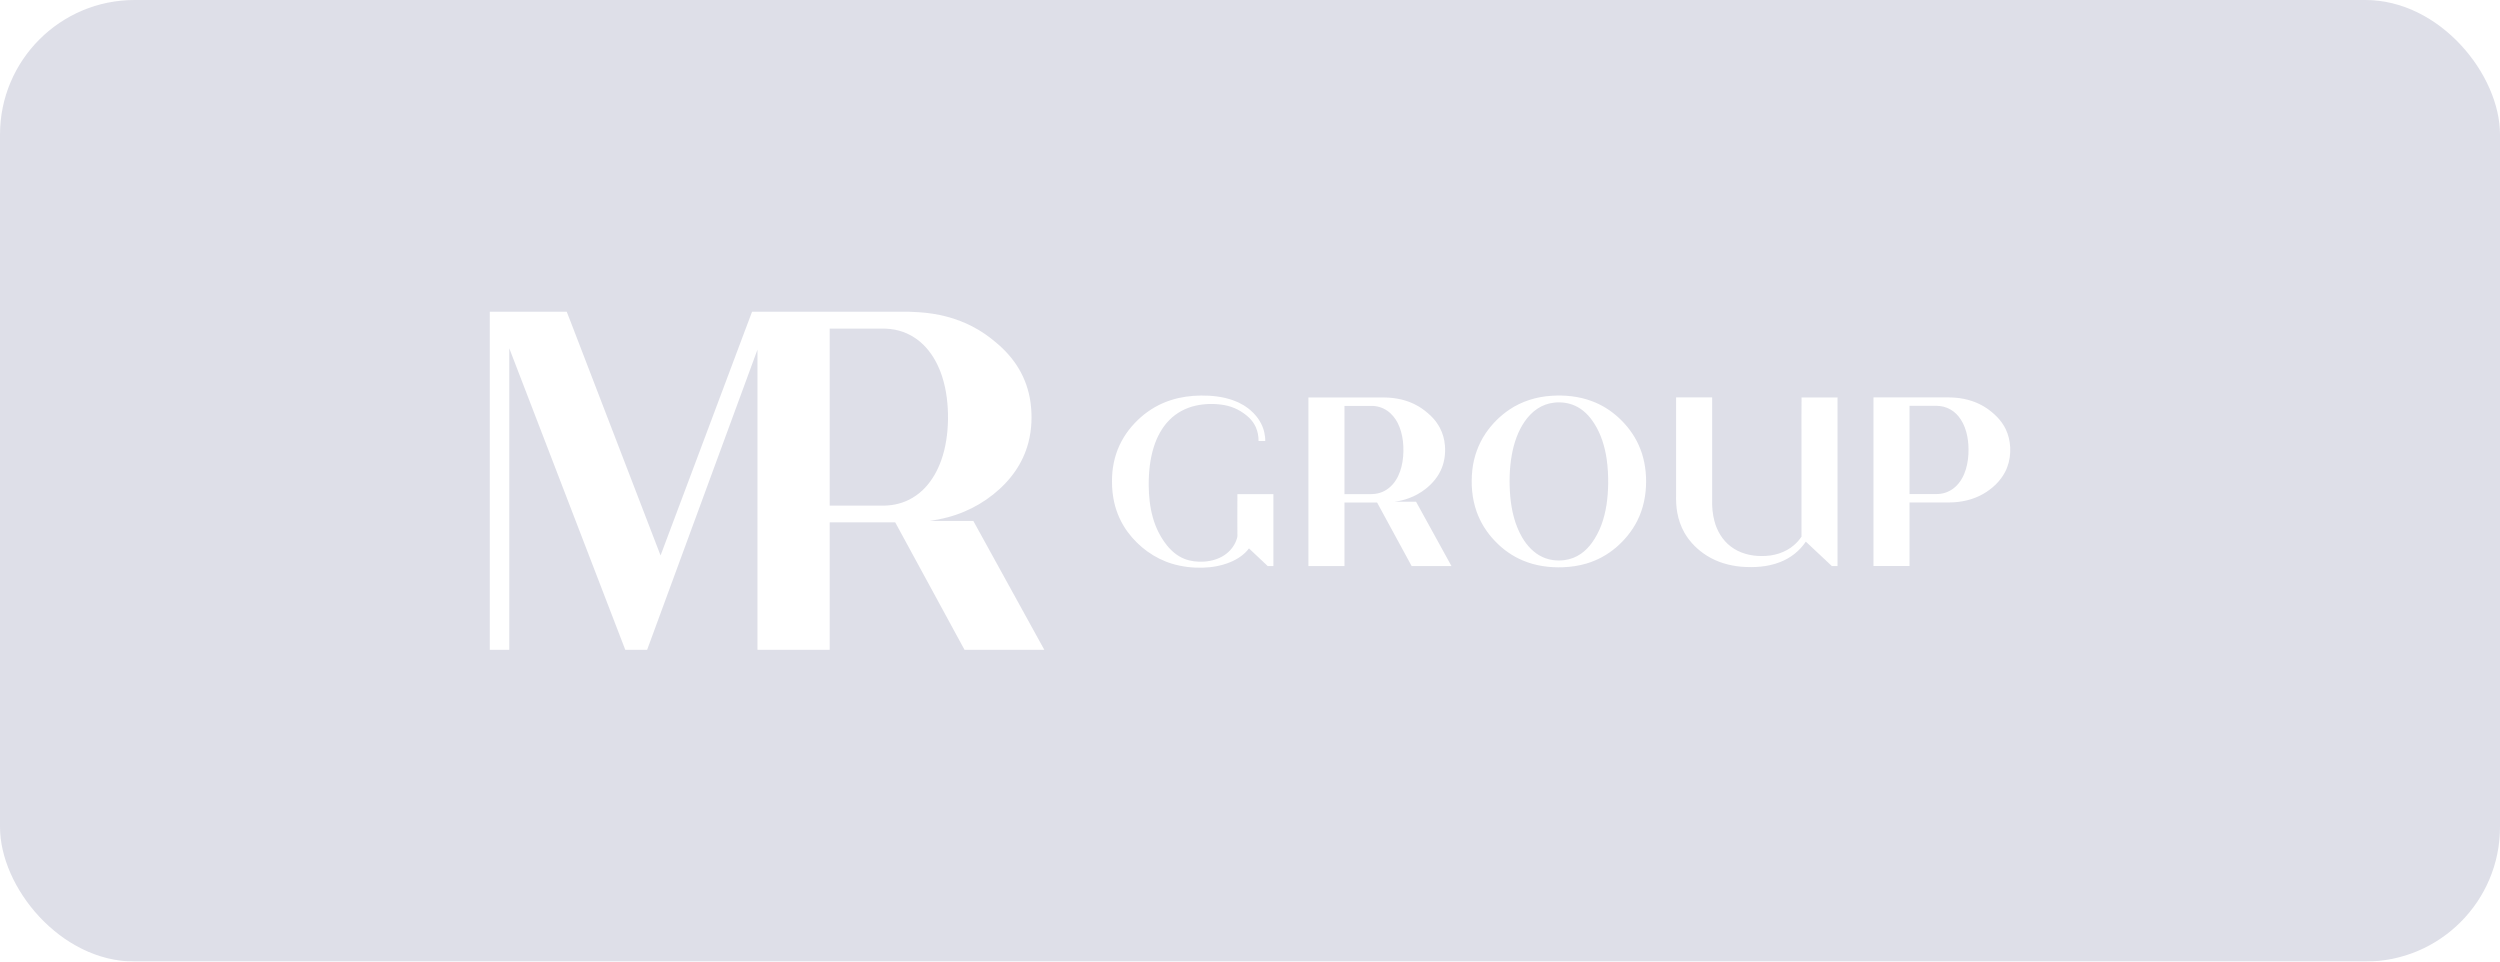 <svg width="130" height="50" viewBox="0 0 130 50" fill="none" xmlns="http://www.w3.org/2000/svg">
<g filter="url(#filter0_b_295_16779)">
<rect width="130" height="50" rx="7" fill="#5C5F8E" fill-opacity="0.2"/>
<path fill-rule="evenodd" clip-rule="evenodd" d="M25.469 16.211H29.47C29.606 16.546 29.731 16.886 29.862 17.222C31.358 21.11 32.852 24.997 34.349 28.884C34.808 27.674 35.259 26.461 35.714 25.251C36.698 22.628 37.682 20.006 38.665 17.384C38.813 16.993 38.956 16.601 39.107 16.211H47.301C47.469 16.227 47.638 16.221 47.806 16.237C48.757 16.3 49.706 16.529 50.558 16.974C51.016 17.207 51.44 17.505 51.831 17.843C52.271 18.213 52.662 18.648 52.962 19.146C53.288 19.683 53.499 20.291 53.586 20.916C53.682 21.615 53.653 22.336 53.475 23.019C53.338 23.543 53.108 24.041 52.803 24.485C52.481 24.956 52.08 25.368 51.637 25.72C51.178 26.085 50.67 26.385 50.132 26.61C49.563 26.85 48.961 27.001 48.352 27.087C49.105 27.088 49.859 27.087 50.612 27.087C51.843 29.321 53.073 31.555 54.304 33.789C52.92 33.789 51.537 33.789 50.154 33.788C48.952 31.579 47.751 29.37 46.55 27.16C45.415 27.16 44.279 27.16 43.144 27.16C43.144 29.37 43.145 31.579 43.144 33.789C41.892 33.789 40.641 33.789 39.389 33.789C39.388 28.588 39.39 23.387 39.388 18.187C39.37 18.23 39.353 18.273 39.338 18.317C37.442 23.474 35.545 28.631 33.651 33.789C33.272 33.789 32.893 33.789 32.514 33.789C30.503 28.563 28.493 23.336 26.482 18.11C26.481 23.336 26.482 28.562 26.482 33.789C26.144 33.789 25.807 33.789 25.469 33.789C25.469 27.929 25.468 22.07 25.469 16.211ZM43.144 17.086C43.144 20.154 43.144 23.222 43.144 26.29C44.107 26.29 45.069 26.29 46.032 26.29C46.256 26.283 46.479 26.253 46.697 26.198C47.236 26.064 47.731 25.763 48.112 25.352C48.487 24.95 48.759 24.457 48.944 23.936C49.183 23.264 49.282 22.546 49.296 21.832C49.306 21.068 49.224 20.296 48.987 19.568C48.807 19.017 48.534 18.491 48.146 18.064C47.779 17.655 47.301 17.348 46.777 17.202C46.469 17.112 46.147 17.083 45.828 17.086C44.933 17.086 44.039 17.086 43.144 17.086ZM60.9 20.803C61.4 20.644 61.923 20.573 62.446 20.568C63.016 20.563 63.593 20.625 64.133 20.819C64.499 20.949 64.841 21.151 65.123 21.423C65.417 21.702 65.643 22.061 65.739 22.462C65.775 22.616 65.795 22.774 65.793 22.933C65.677 22.933 65.561 22.933 65.445 22.932C65.446 22.682 65.4 22.43 65.297 22.202C65.216 22.026 65.101 21.867 64.965 21.732C64.602 21.384 64.14 21.145 63.648 21.062C63.156 20.978 62.646 20.987 62.158 21.098C61.653 21.214 61.175 21.466 60.807 21.841C60.429 22.221 60.169 22.71 60.004 23.222C59.798 23.869 59.729 24.554 59.733 25.232C59.737 25.802 59.796 26.376 59.952 26.924C60.097 27.436 60.335 27.921 60.663 28.336C60.91 28.652 61.227 28.921 61.6 29.064C61.918 29.188 62.264 29.224 62.602 29.204C63.032 29.178 63.467 29.045 63.806 28.766C64.051 28.566 64.236 28.291 64.326 27.983C64.356 27.907 64.341 27.823 64.345 27.743C64.348 27.506 64.339 27.268 64.341 27.031C64.34 26.585 64.347 26.14 64.345 25.694C64.969 25.695 65.593 25.694 66.216 25.695C66.216 26.942 66.216 28.189 66.216 29.436C66.118 29.436 66.02 29.436 65.922 29.436C65.598 29.128 65.271 28.824 64.947 28.517C64.696 28.853 64.335 29.086 63.955 29.24C63.504 29.423 63.019 29.506 62.536 29.52C61.998 29.532 61.457 29.47 60.942 29.312C60.029 29.036 59.217 28.442 58.643 27.668C58.303 27.207 58.06 26.672 57.936 26.109C57.86 25.764 57.821 25.409 57.824 25.054C57.815 24.398 57.942 23.737 58.22 23.144C58.479 22.588 58.866 22.099 59.321 21.698C59.779 21.292 60.321 20.985 60.9 20.803L60.9 20.803ZM80.656 20.582C81.373 20.533 82.105 20.606 82.782 20.861C83.298 21.053 83.775 21.352 84.18 21.73C84.605 22.123 84.964 22.596 85.205 23.129C85.479 23.723 85.599 24.384 85.597 25.039C85.599 25.742 85.456 26.452 85.139 27.078C84.867 27.622 84.474 28.096 84.015 28.485C83.569 28.861 83.048 29.142 82.493 29.305C82.104 29.42 81.7 29.48 81.296 29.496C80.583 29.525 79.859 29.428 79.196 29.149C78.653 28.923 78.159 28.577 77.751 28.147C77.324 27.71 76.986 27.18 76.781 26.597C76.54 25.909 76.482 25.162 76.561 24.439C76.636 23.759 76.871 23.098 77.252 22.535C77.582 22.049 78.002 21.627 78.485 21.302C79.128 20.867 79.889 20.633 80.656 20.582ZM80.814 20.937C80.504 20.971 80.201 21.079 79.941 21.255C79.68 21.428 79.46 21.662 79.28 21.922C78.93 22.433 78.726 23.036 78.615 23.646C78.489 24.356 78.472 25.084 78.532 25.802C78.598 26.547 78.775 27.297 79.152 27.945C79.406 28.378 79.765 28.766 80.223 28.971C80.578 29.132 80.978 29.176 81.362 29.125C81.665 29.084 81.959 28.971 82.212 28.794C82.436 28.639 82.626 28.438 82.787 28.216C82.984 27.938 83.146 27.633 83.266 27.312C83.523 26.631 83.613 25.895 83.625 25.169C83.631 24.735 83.609 24.301 83.547 23.872C83.452 23.225 83.258 22.583 82.906 22.031C82.66 21.633 82.319 21.282 81.891 21.094C81.554 20.942 81.178 20.898 80.814 20.937ZM68.037 20.669C69.344 20.669 70.651 20.669 71.958 20.669C72.573 20.67 73.197 20.802 73.735 21.115C73.979 21.255 74.201 21.433 74.406 21.627C74.595 21.811 74.758 22.023 74.88 22.259C75.022 22.532 75.107 22.835 75.134 23.142C75.17 23.537 75.126 23.942 74.983 24.312C74.813 24.76 74.497 25.137 74.126 25.427C73.862 25.633 73.567 25.797 73.254 25.91C73.017 25.994 72.771 26.061 72.52 26.084C72.697 26.098 72.874 26.088 73.051 26.091C73.246 26.091 73.441 26.091 73.636 26.091C74.25 27.206 74.865 28.32 75.477 29.436C74.787 29.436 74.097 29.436 73.406 29.436C72.807 28.335 72.209 27.233 71.609 26.132C71.044 26.132 70.478 26.132 69.912 26.132C69.912 27.233 69.912 28.334 69.912 29.436C69.287 29.437 68.662 29.435 68.037 29.436C68.036 26.514 68.037 23.591 68.037 20.669L68.037 20.669ZM69.912 21.107C69.912 22.636 69.912 24.165 69.912 25.694C70.362 25.695 70.811 25.694 71.261 25.695C71.423 25.695 71.587 25.677 71.743 25.63C72.096 25.526 72.396 25.274 72.591 24.958C72.771 24.673 72.875 24.344 72.93 24.011C72.986 23.66 72.992 23.301 72.953 22.948C72.914 22.62 72.832 22.294 72.682 21.999C72.552 21.746 72.37 21.517 72.136 21.358C71.89 21.186 71.589 21.101 71.292 21.107C70.832 21.107 70.372 21.107 69.912 21.107L69.912 21.107ZM87.156 20.666C87.781 20.665 88.406 20.665 89.032 20.666C89.032 22.442 89.032 24.218 89.032 25.995C89.023 26.359 89.053 26.726 89.146 27.079C89.279 27.601 89.568 28.088 89.994 28.413C90.46 28.773 91.055 28.922 91.632 28.913C92.218 28.918 92.821 28.746 93.276 28.357C93.429 28.227 93.565 28.075 93.678 27.907C93.675 26.12 93.677 24.332 93.677 22.544C93.678 21.919 93.674 21.294 93.681 20.669C94.305 20.669 94.928 20.669 95.552 20.669C95.552 23.591 95.552 26.513 95.552 29.436C95.454 29.436 95.356 29.436 95.258 29.436C94.804 29.014 94.357 28.585 93.903 28.165C93.579 28.653 93.1 29.023 92.562 29.23C91.92 29.481 91.218 29.524 90.538 29.468C89.919 29.413 89.304 29.236 88.771 28.904C88.289 28.605 87.868 28.192 87.584 27.69C87.405 27.372 87.283 27.02 87.218 26.658C87.16 26.343 87.151 26.022 87.156 25.702C87.156 24.023 87.156 22.344 87.156 20.665L87.156 20.666ZM97.42 20.666C98.587 20.665 99.755 20.666 100.922 20.665C101.18 20.666 101.439 20.659 101.697 20.682C102.264 20.729 102.827 20.903 103.303 21.226C103.705 21.502 104.072 21.854 104.29 22.302C104.436 22.597 104.511 22.924 104.53 23.252V23.539C104.511 23.891 104.425 24.241 104.26 24.552C104.007 25.034 103.595 25.413 103.133 25.681C102.592 25.992 101.966 26.127 101.349 26.128C100.665 26.128 99.98 26.128 99.296 26.128C99.296 27.229 99.296 28.331 99.296 29.432C98.67 29.432 98.045 29.432 97.42 29.432C97.42 26.51 97.42 23.588 97.42 20.666L97.42 20.666ZM99.296 21.103C99.296 22.632 99.296 24.161 99.296 25.69C99.69 25.691 100.084 25.69 100.479 25.69C100.622 25.688 100.765 25.698 100.907 25.677C101.215 25.636 101.509 25.49 101.73 25.266C101.901 25.099 102.032 24.891 102.128 24.671C102.271 24.338 102.339 23.975 102.358 23.613C102.372 23.305 102.359 22.994 102.299 22.69C102.239 22.379 102.132 22.073 101.958 21.808C101.825 21.603 101.649 21.425 101.44 21.302C101.217 21.169 100.958 21.105 100.701 21.103C100.233 21.103 99.764 21.102 99.296 21.103V21.103Z" fill="white"/>
</g>
<defs>
<filter id="filter0_b_295_16779" x="-4" y="-4" width="138" height="58" filterUnits="userSpaceOnUse" color-interpolation-filters="sRGB">
<feFlood flood-opacity="0" result="BackgroundImageFix"/>
<feGaussianBlur in="BackgroundImageFix" stdDeviation="2"/>
<feComposite in2="SourceAlpha" operator="in" result="effect1_backgroundBlur_295_16779"/>
<feBlend mode="normal" in="SourceGraphic" in2="effect1_backgroundBlur_295_16779" result="shape"/>
</filter>
</defs>
</svg>
